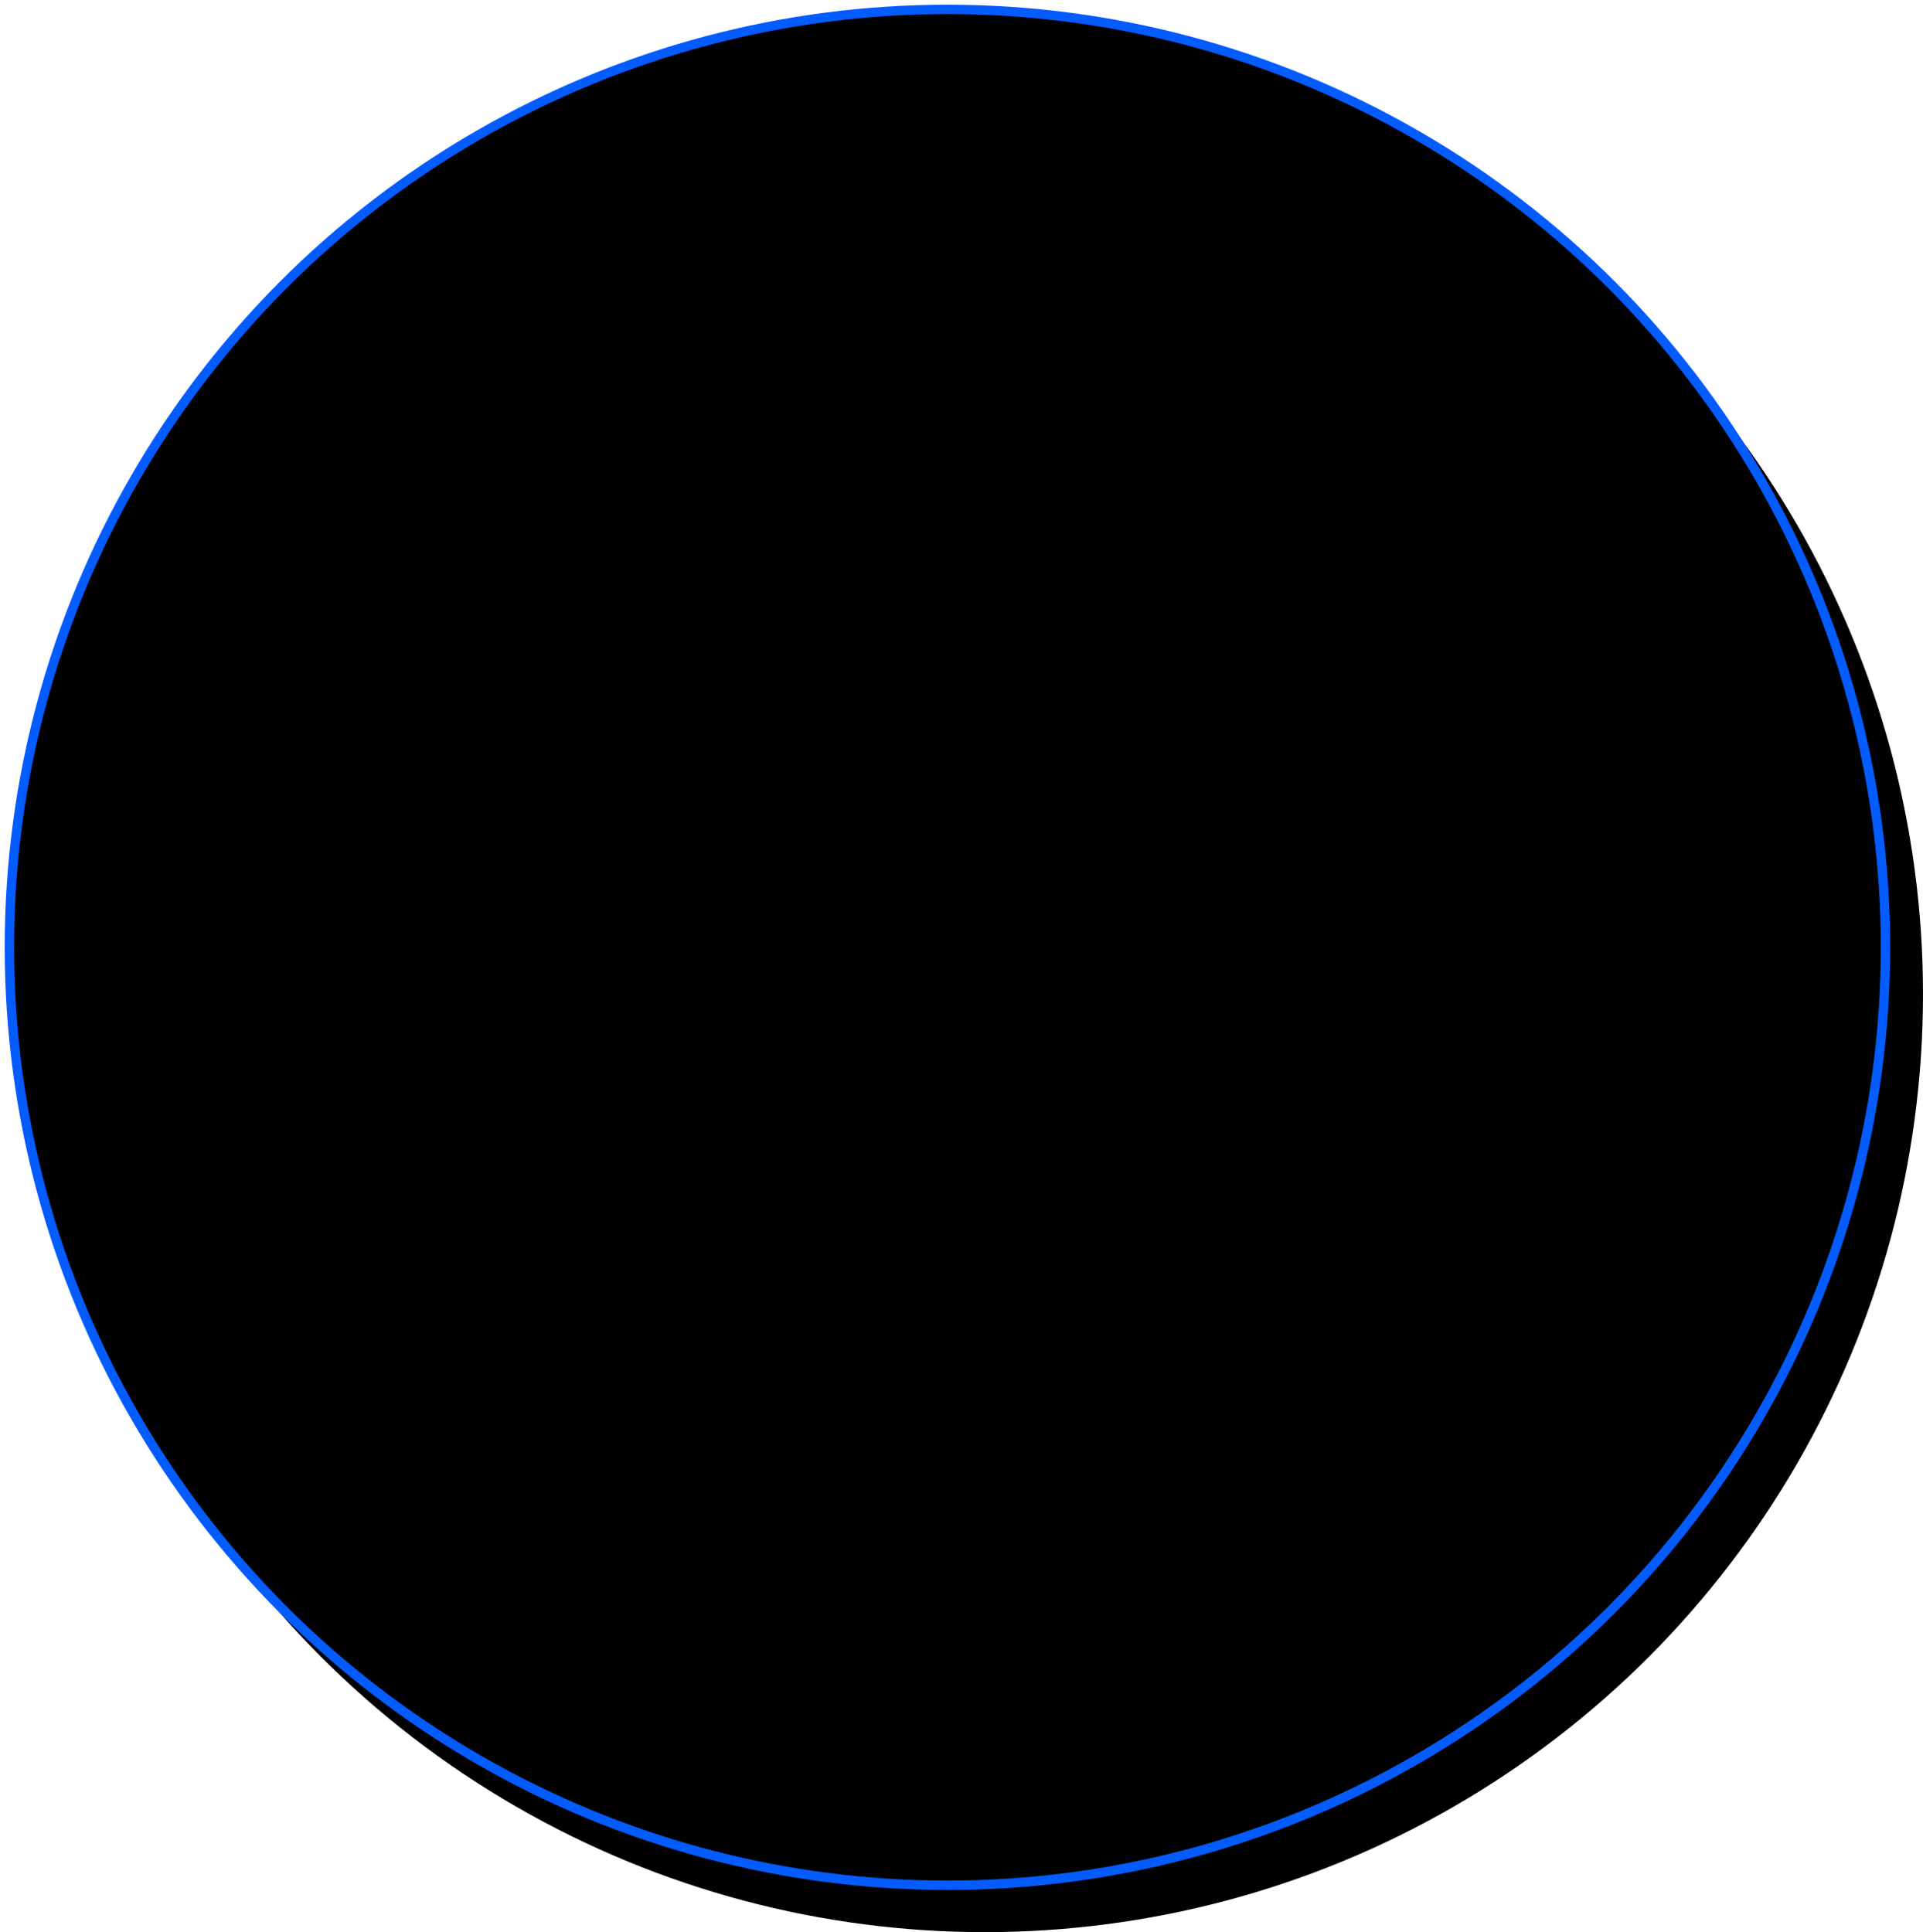 <?xml version="1.0" encoding="UTF-8"?>
<svg width="205px" height="206px" viewBox="0 0 205 206" version="1.1" xmlns="http://www.w3.org/2000/svg" xmlns:xlink="http://www.w3.org/1999/xlink">
    <!-- Generator: Sketch 52.4 (67378) - http://www.bohemiancoding.com/sketch -->
    <title>Group</title>
    <desc>Created with Sketch.</desc>
    <g id="Page-1" stroke="none" stroke-width="1">
        <g id="Group" transform="translate(1, 1)">
            <circle id="Oval" cx="104" cy="105" r="100"></circle>
            <circle id="Oval" stroke="#045CFF" stroke-linecap="round" cx="100" cy="100" r="100"></circle>
        </g>
    </g>
</svg>
